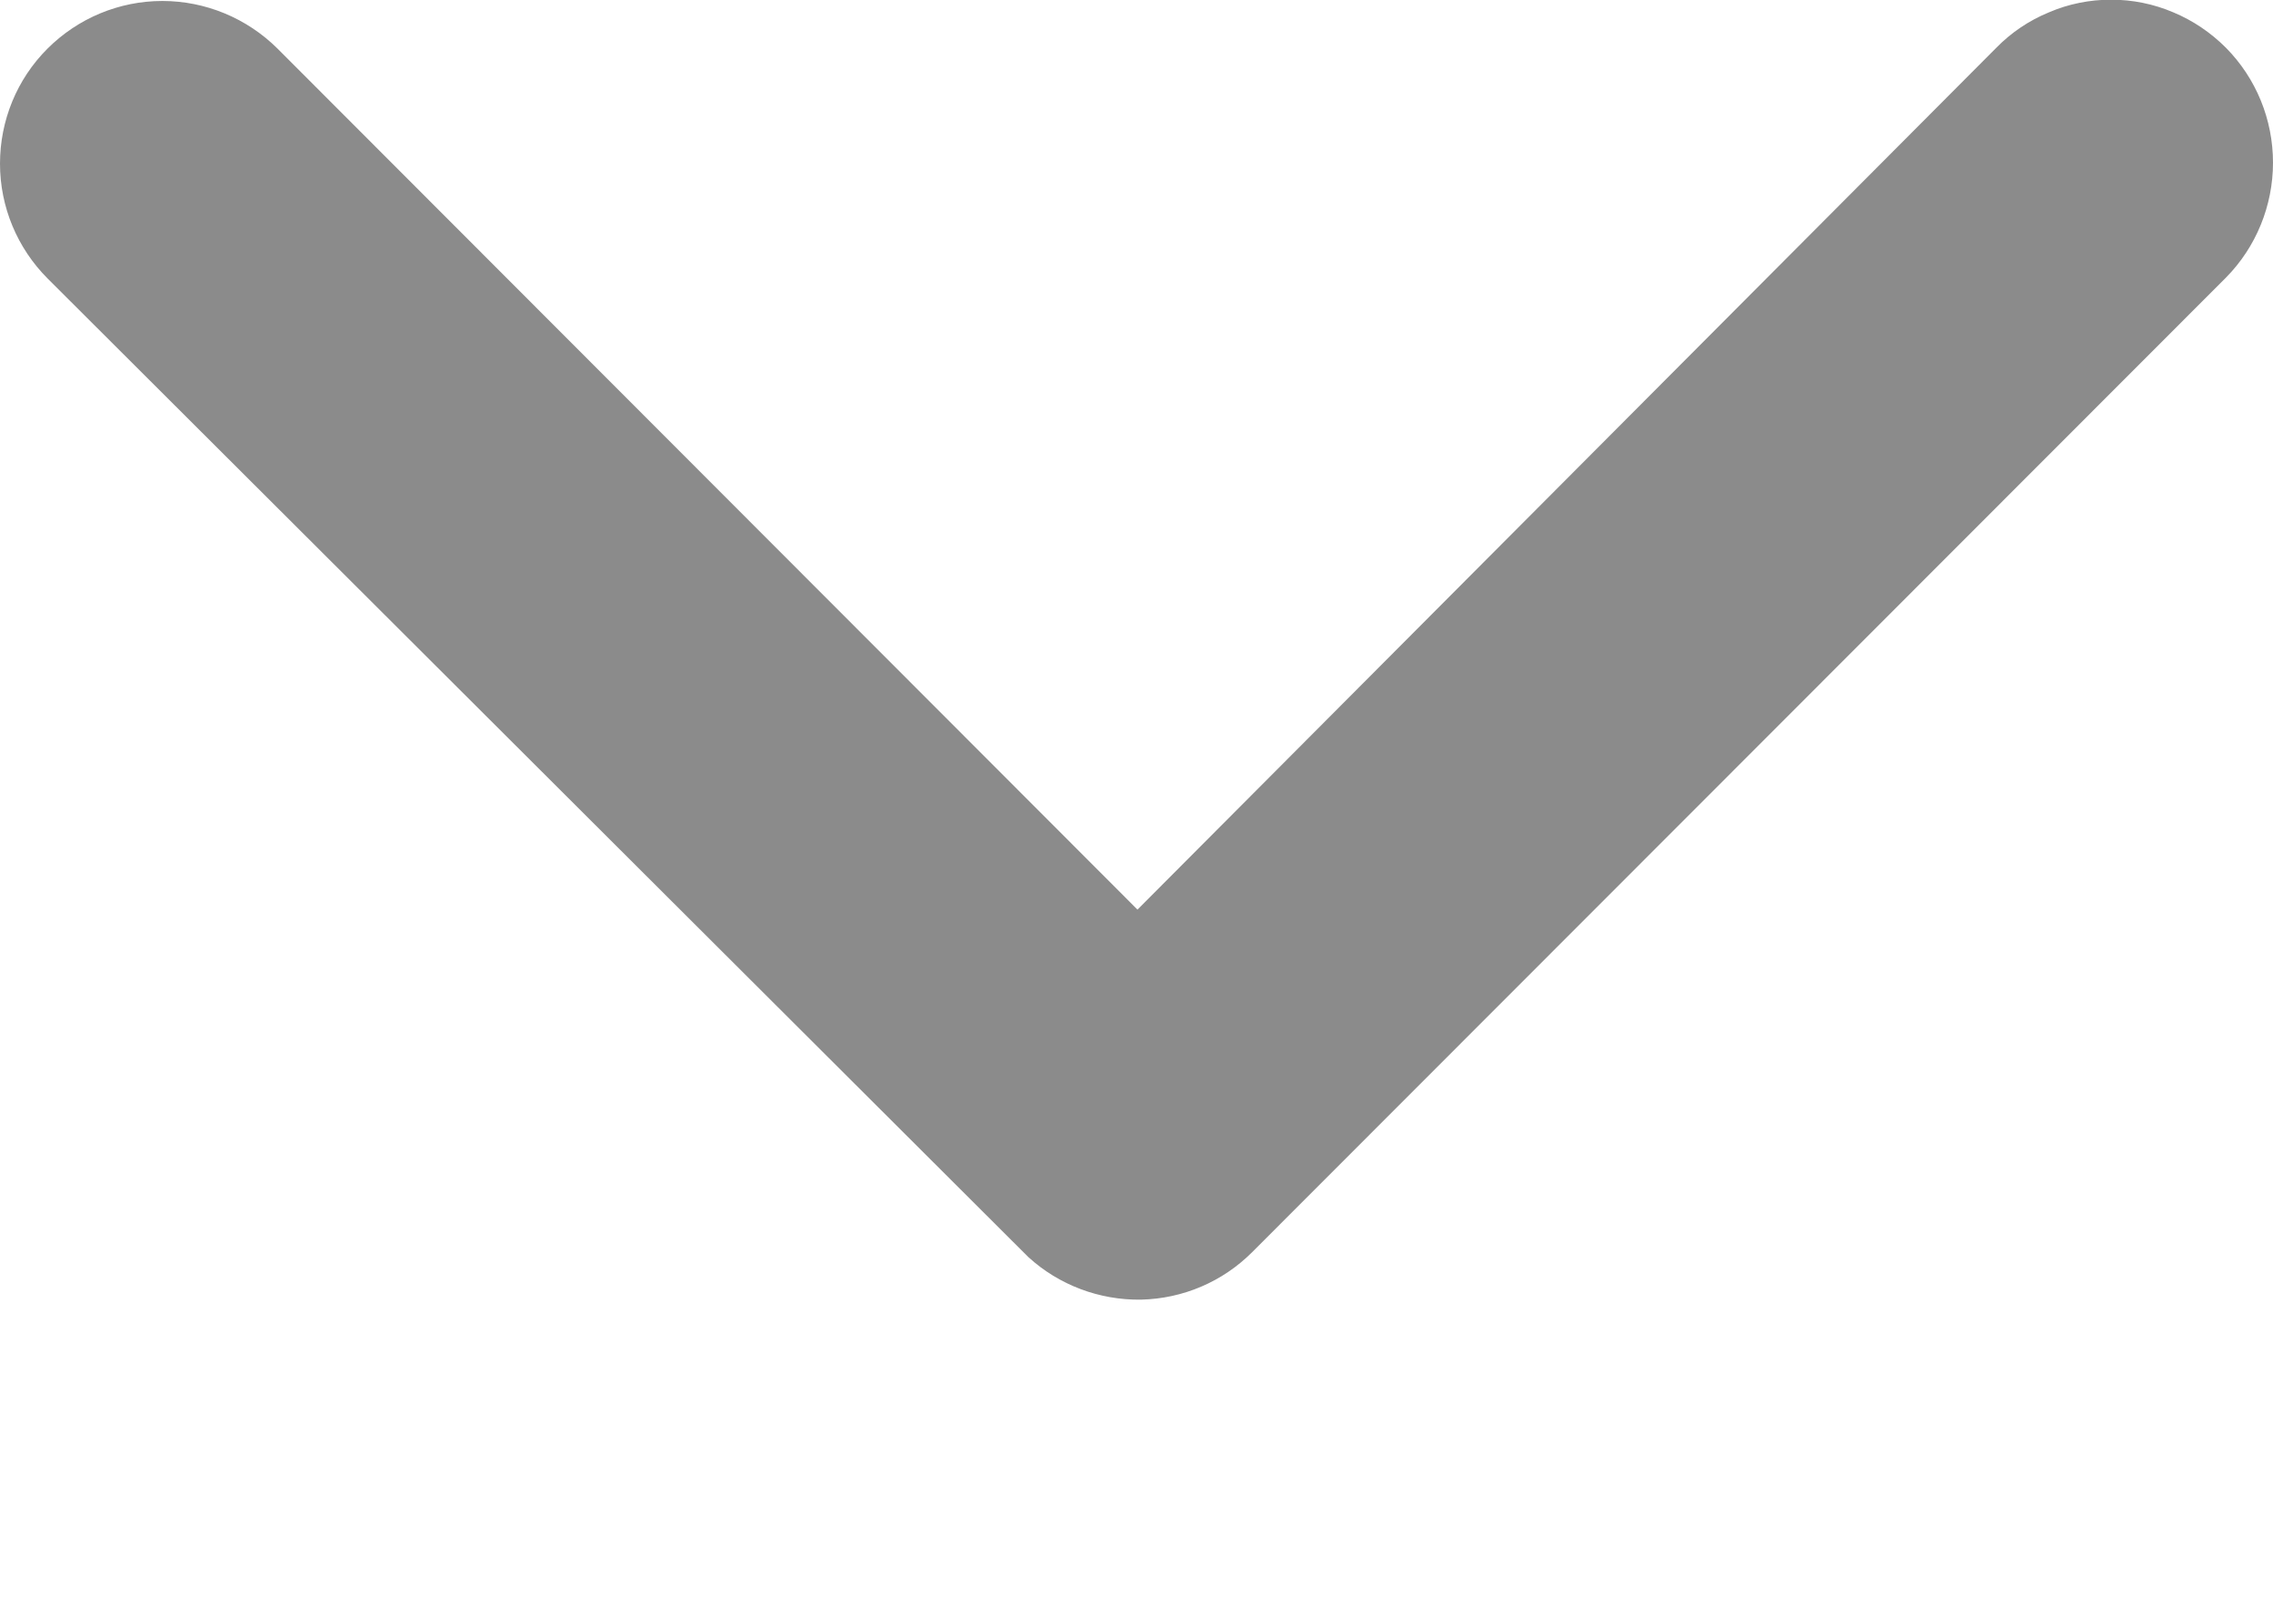 <svg width="7" height="5" viewBox="0 0 7 5" fill="none" xmlns="http://www.w3.org/2000/svg">
<path d="M3.503 2.801L6.148 0.147C6.194 0.1 6.249 0.063 6.31 0.038C6.37 0.012 6.436 -0.001 6.501 -0.001C6.567 -0.001 6.632 0.012 6.693 0.038C6.753 0.063 6.808 0.1 6.855 0.147C6.948 0.241 7 0.368 7 0.501C7 0.633 6.948 0.761 6.855 0.855L3.856 3.856C3.765 3.947 3.643 3.999 3.514 4.002C3.386 4.004 3.261 3.957 3.167 3.871L0.147 0.858C0.053 0.764 0 0.637 4.76837e-07 0.504C-0 0.371 0.052 0.244 0.146 0.15C0.24 0.056 0.367 0.003 0.5 0.003C0.633 0.003 0.76 0.056 0.854 0.149L3.503 2.801Z" fill="#8B8B8B"/>
</svg>
